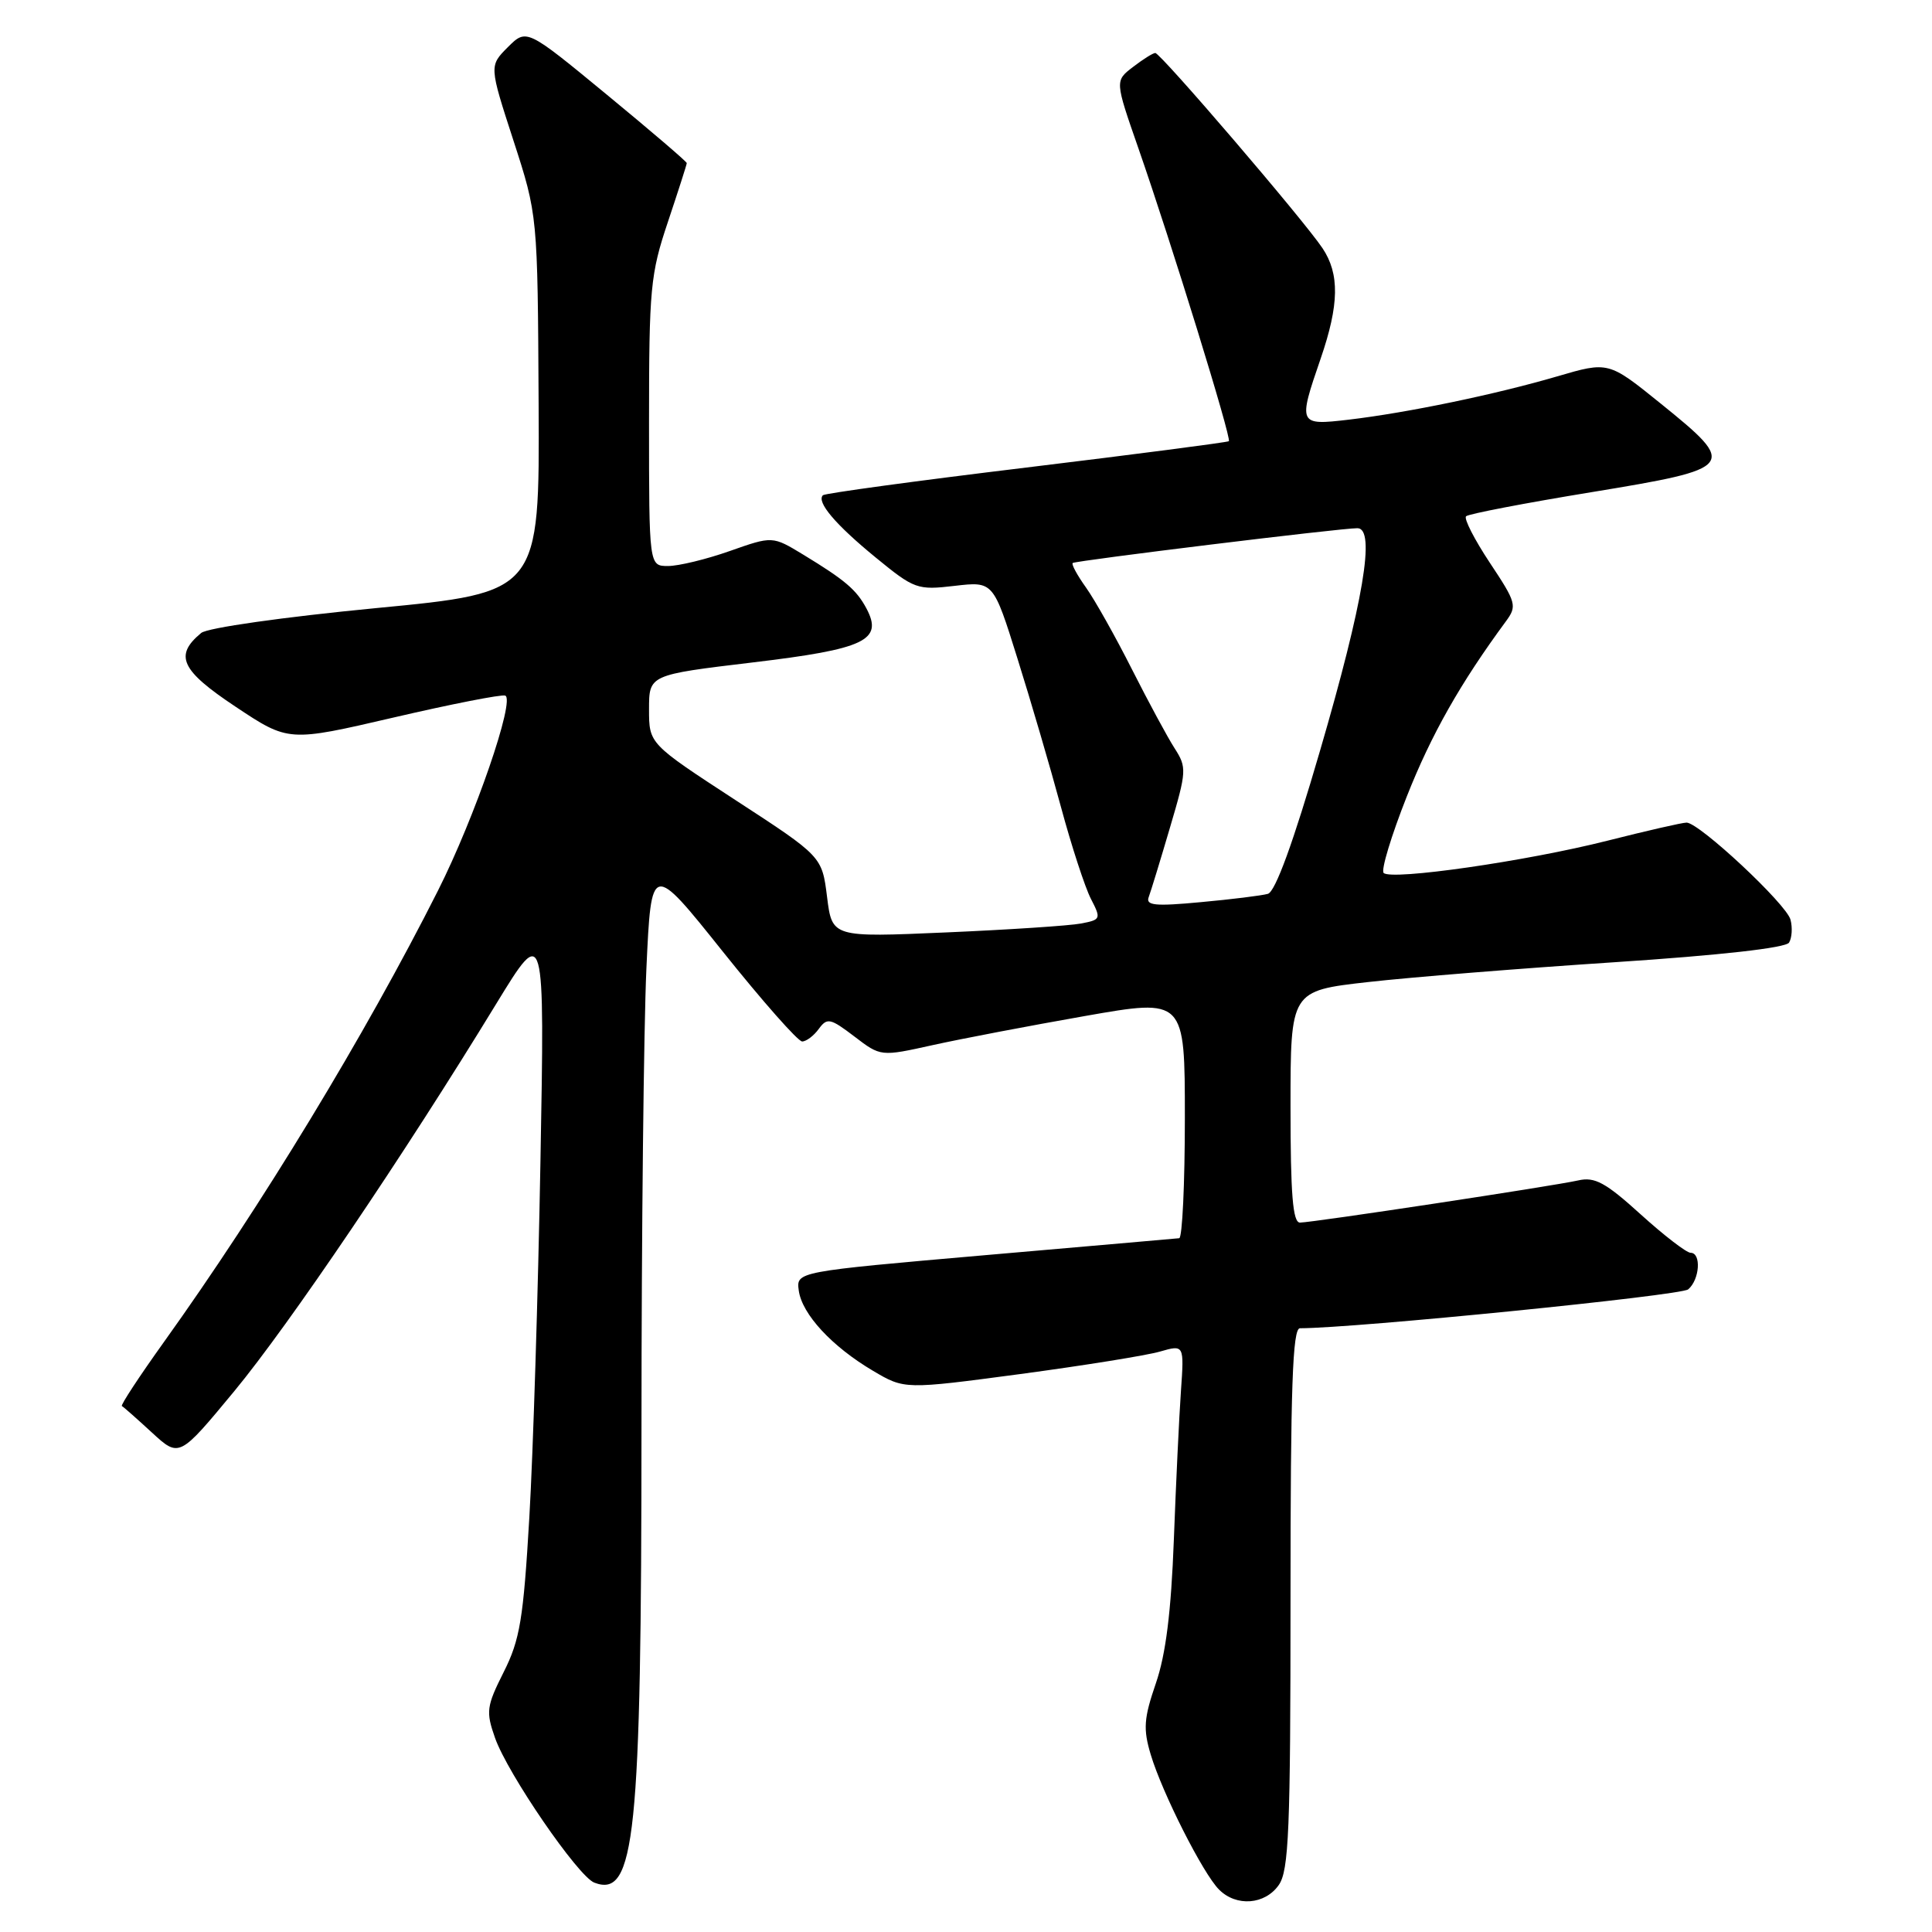 <?xml version="1.0" encoding="UTF-8" standalone="no"?>
<!DOCTYPE svg PUBLIC "-//W3C//DTD SVG 1.1//EN" "http://www.w3.org/Graphics/SVG/1.1/DTD/svg11.dtd" >
<svg xmlns="http://www.w3.org/2000/svg" xmlns:xlink="http://www.w3.org/1999/xlink" version="1.1" viewBox="0 0 256 256">
 <g >
 <path fill="currentColor"
d=" M 169.44 249.78 C 170.78 247.87 171.00 242.54 171.00 211.78 C 171.00 183.82 171.27 176.00 172.25 176.00 C 179.58 175.99 222.69 171.67 223.69 170.85 C 225.22 169.57 225.46 166.00 224.01 166.00 C 223.47 166.00 220.49 163.71 217.40 160.91 C 212.75 156.69 211.31 155.91 209.13 156.41 C 205.81 157.16 173.93 161.99 172.25 162.00 C 171.30 162.00 171.00 158.26 171.00 146.65 C 171.00 131.29 171.00 131.29 181.25 130.13 C 186.89 129.49 201.60 128.31 213.93 127.50 C 227.91 126.58 236.63 125.60 237.06 124.90 C 237.44 124.28 237.53 122.91 237.25 121.86 C 236.71 119.79 225.16 109.01 223.48 109.00 C 222.91 109.00 218.19 110.08 212.98 111.40 C 202.28 114.11 184.36 116.69 183.34 115.67 C 182.97 115.30 184.35 110.74 186.41 105.53 C 189.66 97.31 193.50 90.53 199.54 82.33 C 201.04 80.29 200.93 79.86 197.41 74.57 C 195.37 71.49 193.95 68.72 194.26 68.41 C 194.56 68.10 202.06 66.66 210.91 65.21 C 230.08 62.06 230.31 61.76 220.06 53.48 C 213.13 47.88 213.13 47.88 206.31 49.88 C 198.14 52.27 186.50 54.69 178.70 55.61 C 172.03 56.39 171.98 56.27 175.00 47.50 C 177.45 40.37 177.52 36.30 175.24 32.89 C 172.73 29.13 153.76 7.00 153.08 7.02 C 152.76 7.03 151.43 7.87 150.12 8.88 C 147.73 10.71 147.73 10.71 150.83 19.61 C 155.21 32.18 163.22 58.12 162.83 58.46 C 162.65 58.61 150.58 60.18 136.01 61.95 C 121.44 63.71 109.30 65.37 109.04 65.62 C 108.16 66.51 110.69 69.50 116.03 73.87 C 121.16 78.07 121.55 78.21 126.49 77.63 C 131.62 77.03 131.62 77.03 134.82 87.26 C 136.59 92.89 139.18 101.74 140.58 106.92 C 141.98 112.11 143.77 117.58 144.55 119.10 C 145.92 121.75 145.87 121.87 143.24 122.37 C 141.73 122.66 133.70 123.19 125.38 123.55 C 110.26 124.21 110.26 124.21 109.59 118.85 C 108.92 113.48 108.92 113.48 97.46 106.02 C 86.00 98.55 86.00 98.55 86.00 93.99 C 86.00 89.42 86.00 89.42 99.71 87.78 C 114.64 86.00 117.06 84.85 114.80 80.61 C 113.48 78.14 111.97 76.86 106.43 73.49 C 102.36 71.02 102.36 71.02 96.71 73.01 C 93.60 74.11 89.91 75.00 88.52 75.00 C 86.00 75.00 86.00 75.00 86.00 55.93 C 86.00 38.23 86.18 36.31 88.50 29.41 C 89.87 25.31 91.00 21.80 91.00 21.61 C 91.00 21.42 86.22 17.33 80.38 12.52 C 69.77 3.78 69.77 3.78 67.29 6.25 C 64.82 8.73 64.82 8.73 68.03 18.61 C 71.24 28.50 71.24 28.50 71.37 53.50 C 71.50 78.50 71.50 78.50 49.80 80.58 C 37.49 81.77 27.48 83.19 26.66 83.87 C 23.05 86.86 23.96 88.82 31.21 93.64 C 38.23 98.31 38.23 98.31 52.13 95.08 C 59.78 93.30 66.44 91.99 66.94 92.17 C 68.31 92.66 62.91 108.34 58.04 118.00 C 48.39 137.14 34.64 159.79 21.73 177.81 C 18.46 182.38 15.95 186.20 16.15 186.31 C 16.36 186.41 18.15 188.00 20.14 189.83 C 23.75 193.15 23.75 193.15 31.05 184.33 C 38.31 175.54 53.54 153.03 65.76 133.00 C 72.18 122.50 72.18 122.50 71.61 154.00 C 71.30 171.32 70.64 192.50 70.14 201.06 C 69.35 214.54 68.90 217.28 66.74 221.56 C 64.46 226.10 64.37 226.80 65.59 230.27 C 67.25 235.01 76.59 248.63 78.75 249.46 C 84.15 251.53 84.99 243.48 85.00 189.00 C 85.00 163.43 85.30 136.14 85.65 128.37 C 86.30 114.23 86.30 114.23 95.80 126.12 C 101.02 132.65 105.74 138.00 106.29 138.00 C 106.83 138.00 107.83 137.25 108.49 136.34 C 109.60 134.82 110.02 134.91 113.21 137.34 C 116.70 140.01 116.70 140.01 123.60 138.48 C 127.40 137.64 136.46 135.91 143.75 134.63 C 157.00 132.30 157.00 132.30 157.00 148.15 C 157.00 156.87 156.66 164.03 156.25 164.07 C 155.84 164.11 144.25 165.13 130.50 166.32 C 105.50 168.50 105.50 168.50 105.84 171.00 C 106.26 174.13 110.24 178.43 115.68 181.64 C 119.86 184.11 119.86 184.11 135.18 182.07 C 143.61 180.94 151.94 179.60 153.70 179.09 C 156.91 178.17 156.91 178.17 156.48 184.33 C 156.24 187.72 155.82 196.59 155.54 204.04 C 155.18 213.58 154.48 219.20 153.16 223.04 C 151.56 227.70 151.46 229.09 152.48 232.50 C 154.00 237.57 159.41 248.27 161.53 250.38 C 163.82 252.68 167.61 252.39 169.44 249.78 Z  M 152.21 118.87 C 152.49 118.12 153.76 113.97 155.03 109.65 C 157.24 102.17 157.27 101.69 155.64 99.15 C 154.70 97.69 152.16 92.98 149.99 88.69 C 147.82 84.39 145.09 79.53 143.92 77.88 C 142.74 76.23 141.94 74.76 142.14 74.60 C 142.56 74.28 177.81 69.96 179.87 69.99 C 182.31 70.01 180.66 79.78 174.92 99.44 C 171.36 111.66 168.99 118.16 168.00 118.44 C 167.18 118.67 163.17 119.17 159.10 119.54 C 153.05 120.11 151.79 119.98 152.21 118.87 Z "/>
</g>
</svg>